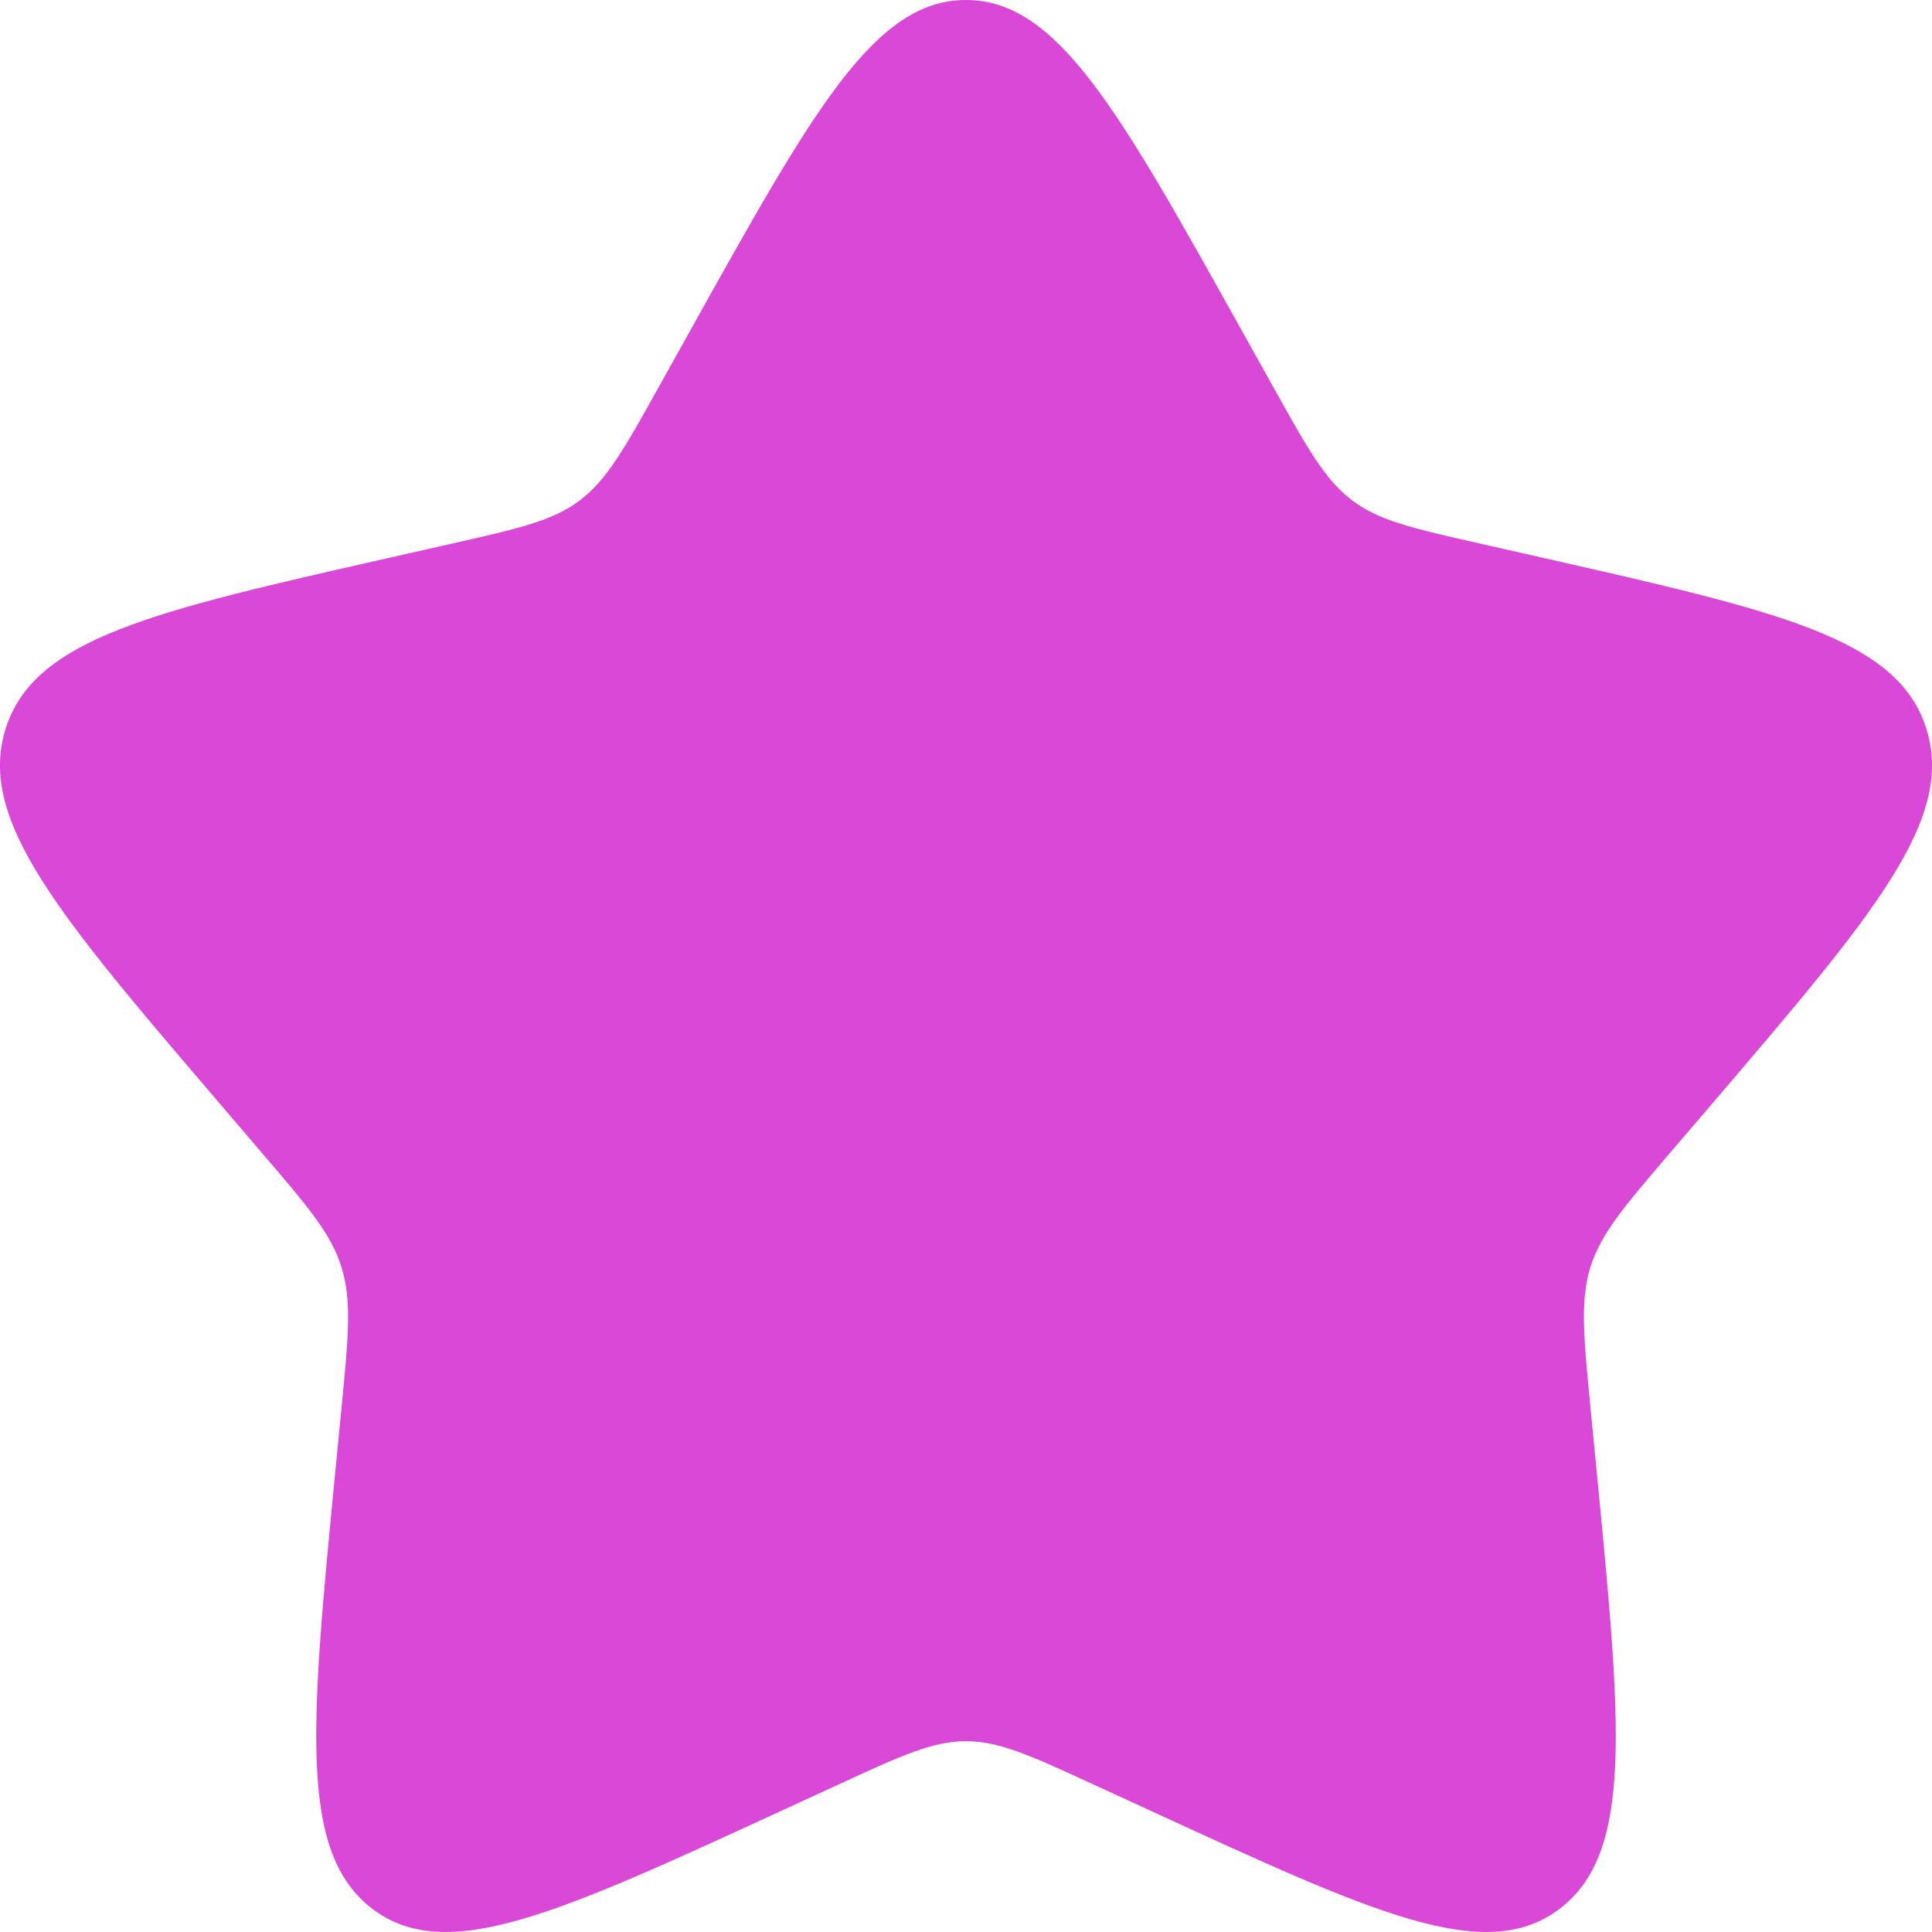 <svg width="20" height="20" viewBox="0 0 20 20" fill="none" xmlns="http://www.w3.org/2000/svg">
<path d="M7.153 3.408C8.42 1.136 9.053 0 10 0C10.947 0 11.58 1.136 12.847 3.408L13.175 3.996C13.535 4.642 13.715 4.965 13.995 5.178C14.275 5.391 14.625 5.47 15.325 5.628L15.961 5.772C18.421 6.329 19.65 6.607 19.943 7.548C20.235 8.488 19.397 9.469 17.72 11.43L17.286 11.937C16.81 12.494 16.571 12.773 16.464 13.117C16.357 13.462 16.393 13.834 16.465 14.577L16.531 15.254C16.784 17.871 16.911 19.179 16.145 19.76C15.379 20.342 14.227 19.811 11.925 18.751L11.328 18.477C10.674 18.175 10.347 18.025 10 18.025C9.653 18.025 9.326 18.175 8.672 18.477L8.076 18.751C5.773 19.811 4.621 20.341 3.856 19.761C3.089 19.179 3.216 17.871 3.469 15.254L3.535 14.578C3.607 13.834 3.643 13.462 3.535 13.118C3.429 12.773 3.19 12.494 2.714 11.938L2.28 11.43C0.603 9.47 -0.235 8.489 0.057 7.548C0.35 6.607 1.58 6.328 4.04 5.772L4.676 5.628C5.375 5.47 5.724 5.391 6.005 5.178C6.285 4.965 6.465 4.642 6.825 3.996L7.153 3.408Z" fill="#DA48D7"/>
</svg>
